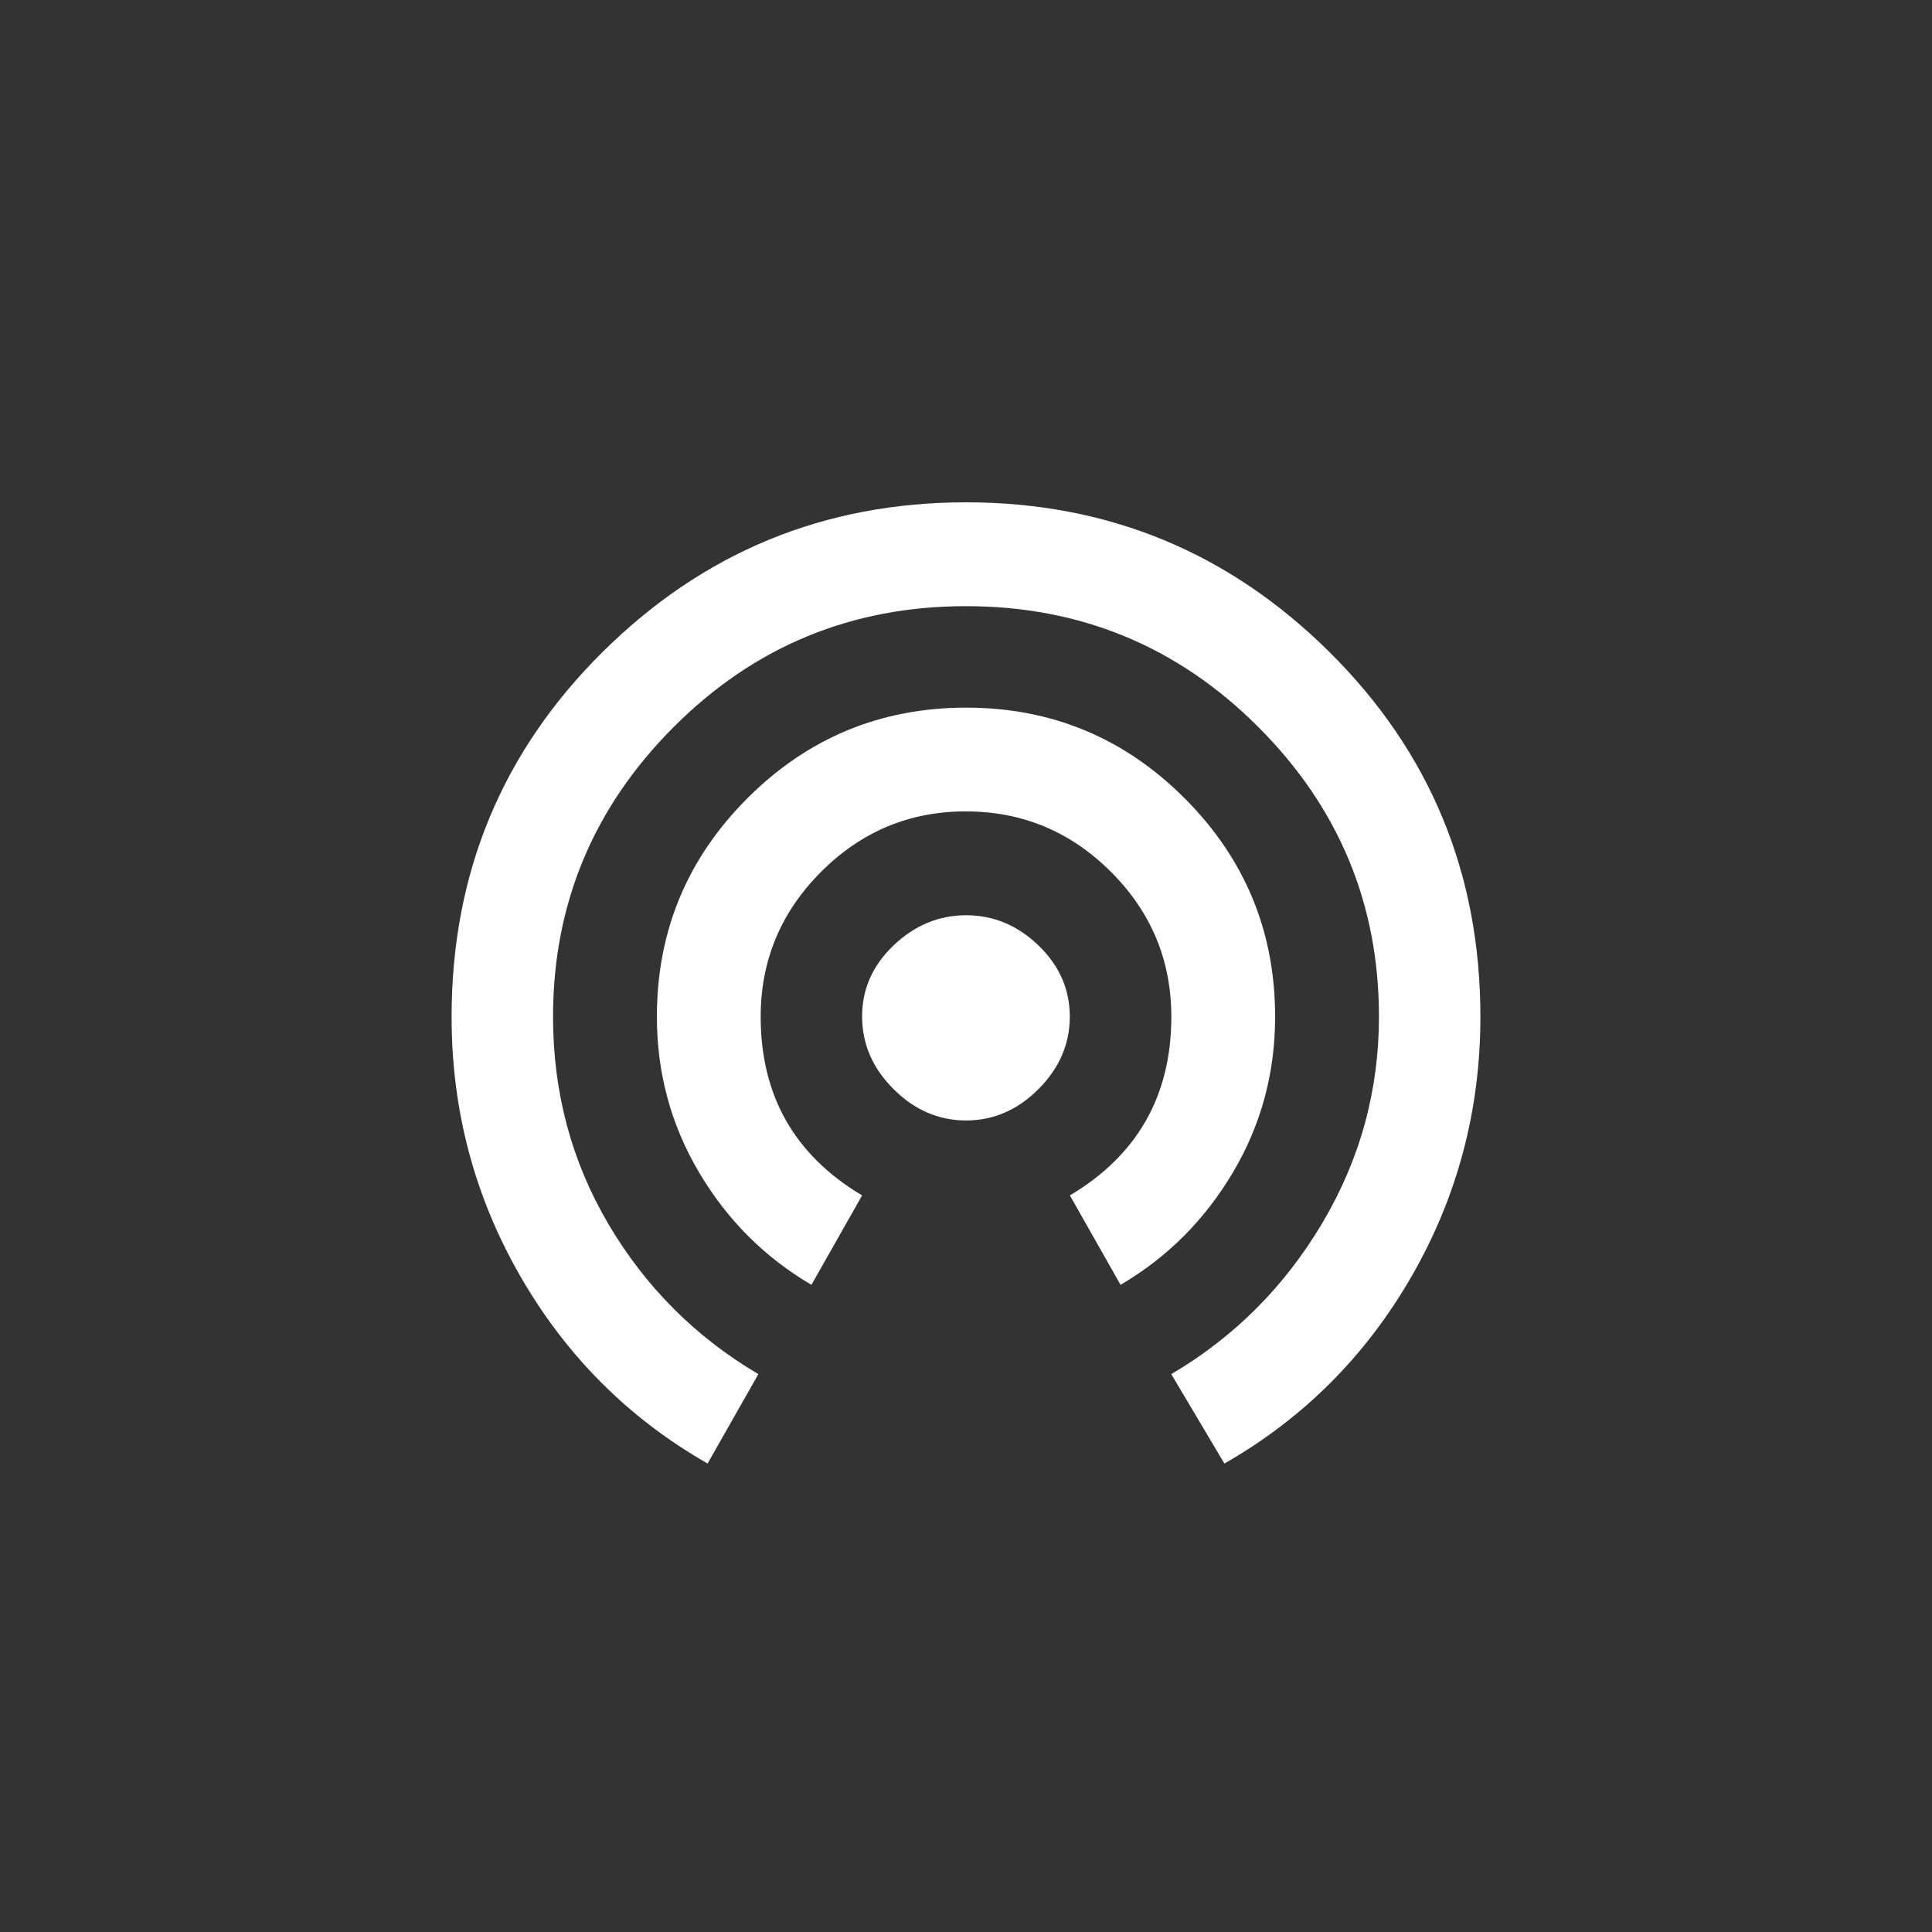 <!-- Generated by IcoMoon.io -->
<svg version="1.1" xmlns="http://www.w3.org/2000/svg" width="40" height="40" viewBox="0 0 40 40">
<rect x="0" y="0" width="40" height="40" fill="#333333" stroke="none"/>
<title>mt-wifi_tethering</title>
<path fill="#fff" d="M20 10.4q4.4 0 7.525 3.1t3.125 7.551q0 2.9-1.425 5.375t-3.875 3.875l-1.1-1.851q1.951-1.149 3.125-3.125t1.175-4.275q0-3.5-2.5-6t-6.051-2.5-6.049 2.5-2.5 6q0 2.351 1.151 4.3t3.1 3.1l-1.051 1.851q-2.449-1.4-3.875-3.875t-1.425-5.375q0-4.451 3.125-7.551t7.525-3.1zM26.4 21.051q0 1.751-0.875 3.225t-2.325 2.325l-1.049-1.851q2.1-1.251 2.1-3.7 0-1.751-1.251-3t-3-1.251-3 1.251-1.251 3q0 2.449 2.1 3.7l-1.049 1.851q-1.451-0.851-2.325-2.325t-0.875-3.225q0-2.651 1.875-4.525t4.525-1.875 4.525 1.875 1.875 4.525zM20 18.949q0.851 0 1.5 0.625t0.649 1.475-0.649 1.5-1.5 0.649-1.5-0.649-0.651-1.5 0.651-1.475 1.5-0.625z"></path>
</svg>
